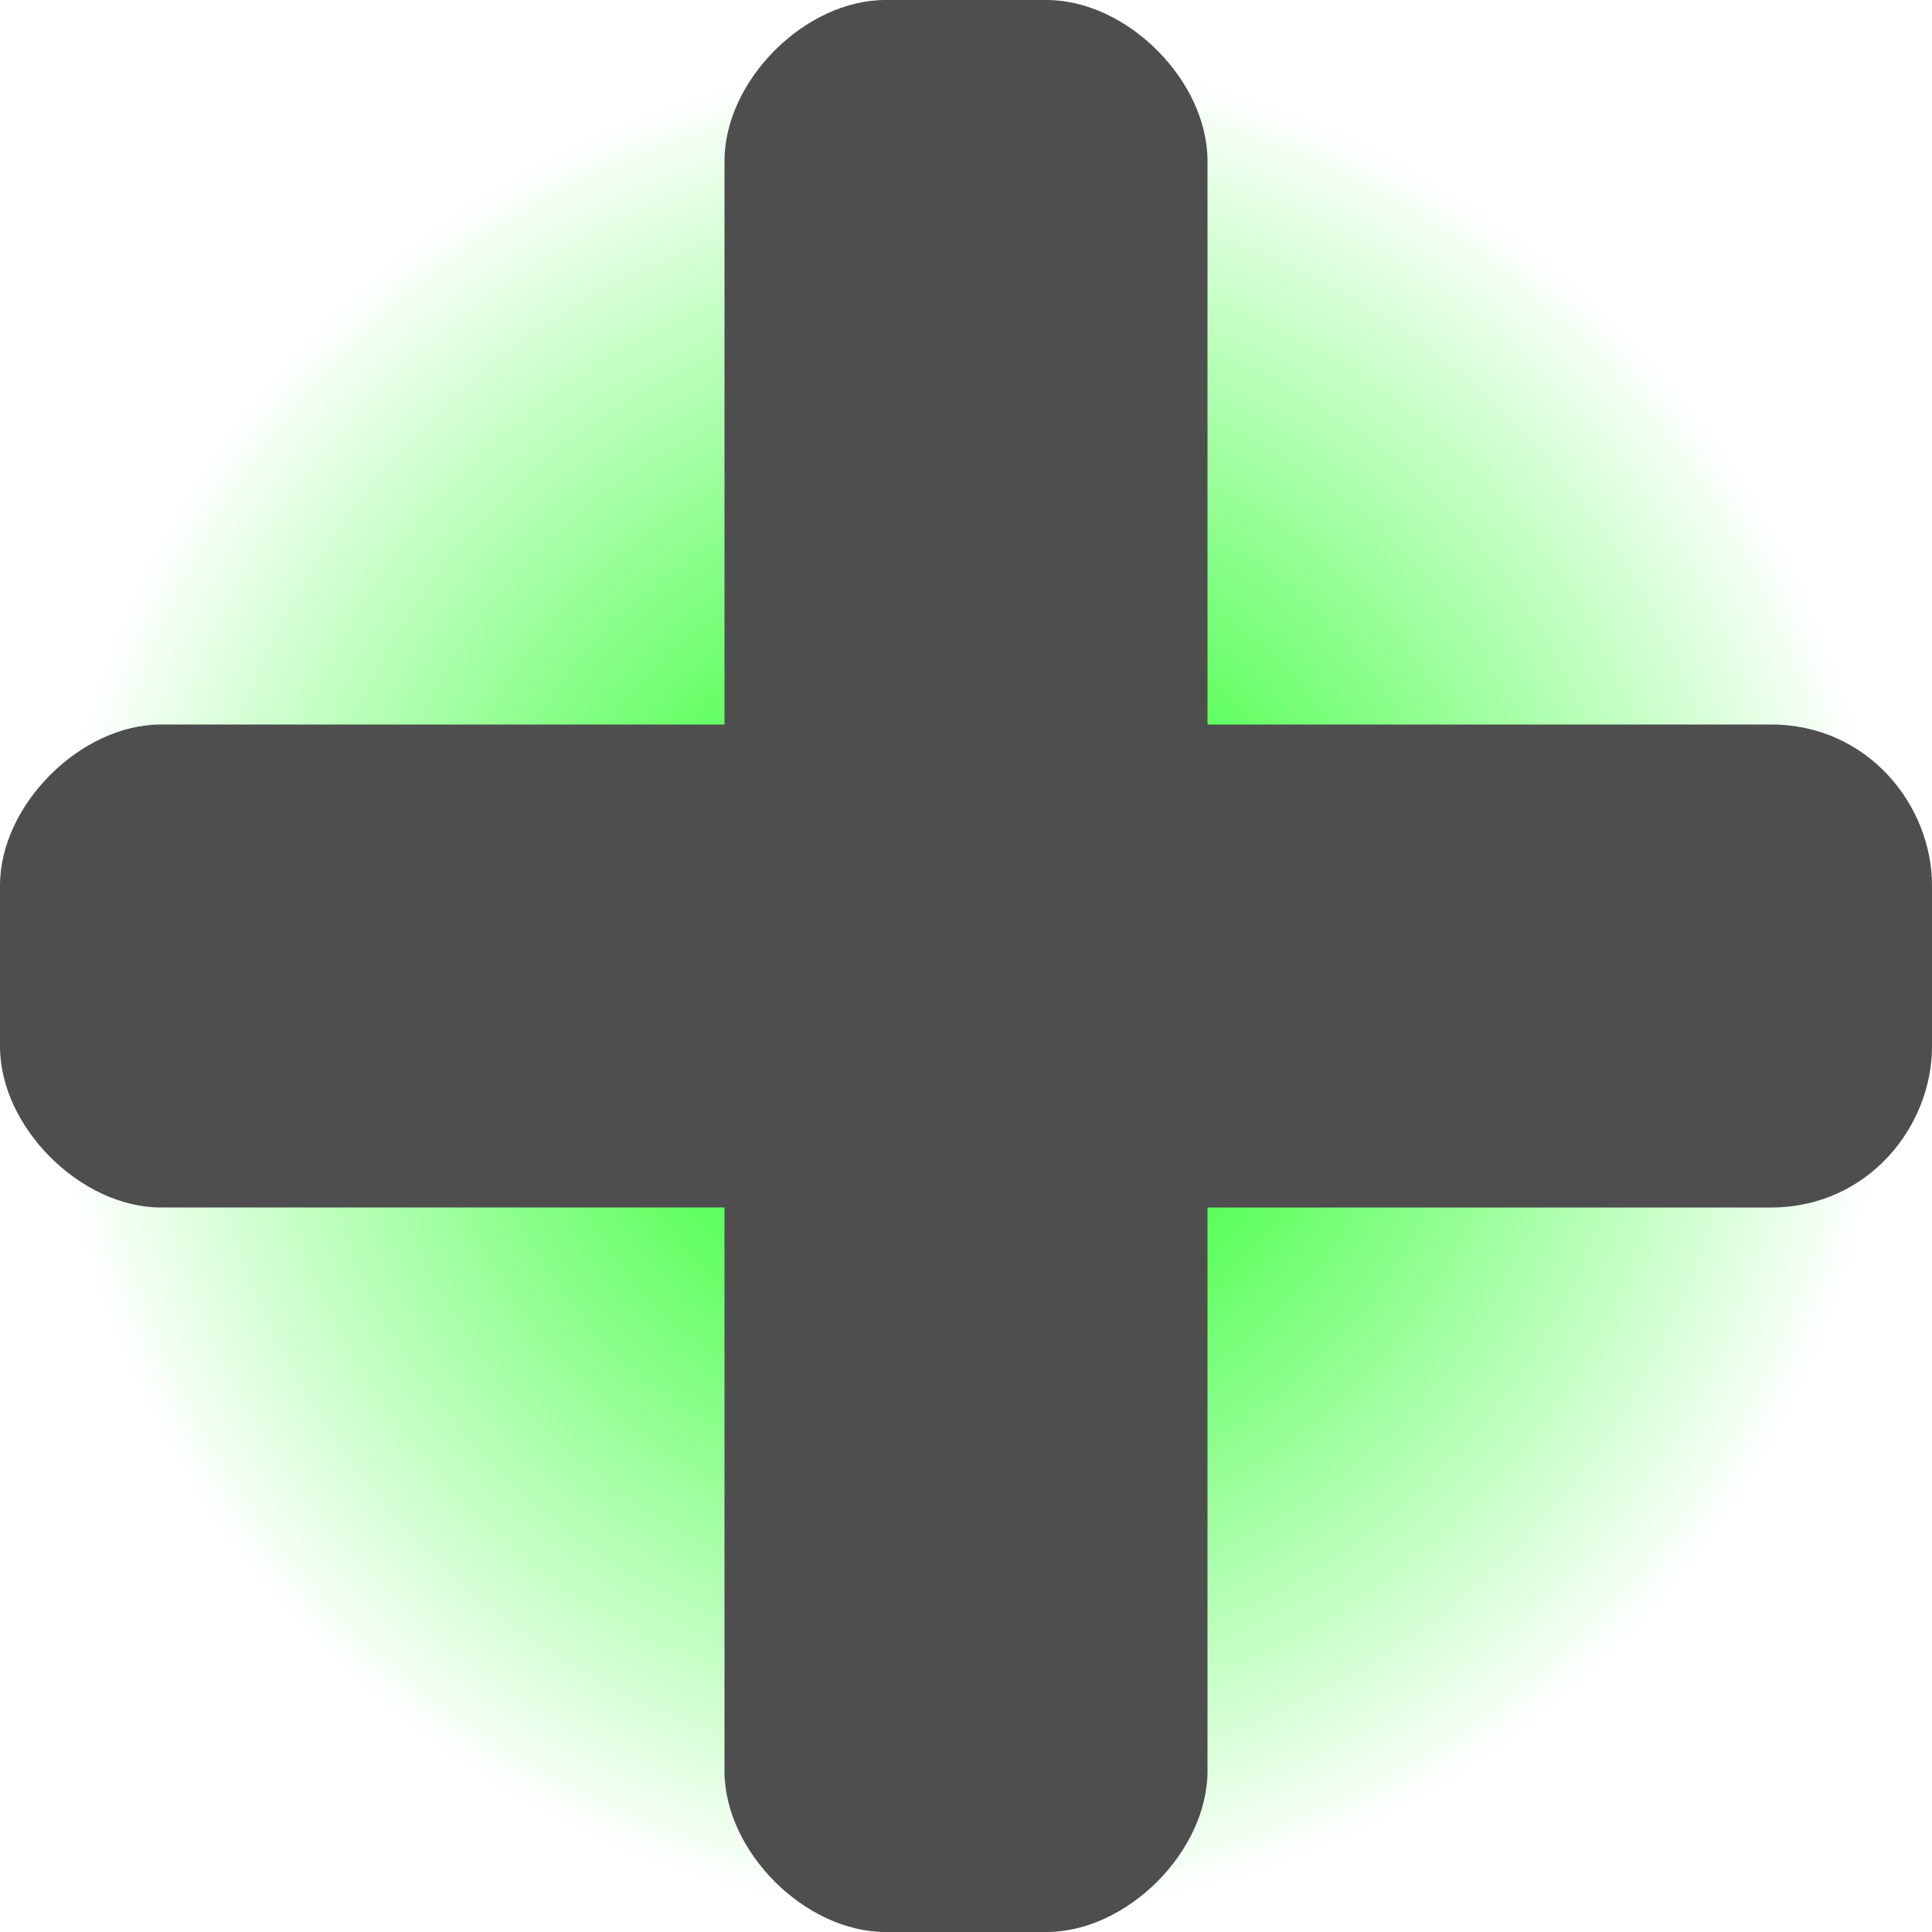 <?xml version="1.0" encoding="UTF-8" standalone="no"?>
<!-- Generator: Adobe Illustrator 15.1.0, SVG Export Plug-In  -->

<svg
   xmlns:dc="http://purl.org/dc/elements/1.1/"
   xmlns:cc="http://creativecommons.org/ns#"
   xmlns:rdf="http://www.w3.org/1999/02/22-rdf-syntax-ns#"
   xmlns:svg="http://www.w3.org/2000/svg"
   xmlns="http://www.w3.org/2000/svg"
   xmlns:xlink="http://www.w3.org/1999/xlink"
   xmlns:sodipodi="http://sodipodi.sourceforge.net/DTD/sodipodi-0.dtd"
   xmlns:inkscape="http://www.inkscape.org/namespaces/inkscape"
   version="1.1"
   x="0px"
   y="0px"
   width="12px"
   height="12px"
   viewBox="0 0 12 12"
   style="overflow:visible;enable-background:new 0 0 12 12;"
   xml:space="preserve"
   preserveAspectRatio="xMinYMid meet"
   id="svg2"
   inkscape:version="0.48.5 r10040"
   sodipodi:docname="addhover.svg"
   inkscape:export-filename="/home/davo/public_html/collagearts/mod/euroaspire/pix/addhover.png"
   inkscape:export-xdpi="90"
   inkscape:export-ydpi="90"><sodipodi:namedview
     pagecolor="#ffffff"
     bordercolor="#666666"
     borderopacity="1"
     objecttolerance="10"
     gridtolerance="10"
     guidetolerance="10"
     inkscape:pageopacity="0"
     inkscape:pageshadow="2"
     inkscape:window-width="2560"
     inkscape:window-height="1393"
     id="namedview8"
     showgrid="false"
     inkscape:zoom="19.666667"
     inkscape:cx="2.8474576"
     inkscape:cy="6"
     inkscape:window-x="-2"
     inkscape:window-y="-3"
     inkscape:window-maximized="1"
     inkscape:current-layer="svg2" /><defs
     id="defs4"><linearGradient
       inkscape:collect="always"
       id="linearGradient3785"><stop
         style="stop-color:#00ff00;stop-opacity:1;"
         offset="0"
         id="stop3787" /><stop
         style="stop-color:#00ff00;stop-opacity:0;"
         offset="1"
         id="stop3789" /></linearGradient><filter
       style="color-interpolation-filters:sRGB;"
       inkscape:label="Drop Shadow"
       id="filter3771"
       width="1.2"><feFlood
         flood-opacity="0.753"
         flood-color="rgb(15,248,23)"
         result="flood"
         id="feFlood3773" /><feComposite
         in="flood"
         in2="SourceGraphic"
         operator="in"
         result="composite1"
         id="feComposite3775" /><feGaussianBlur
         in="composite"
         stdDeviation="1.1"
         result="blur"
         id="feGaussianBlur3777" /><feOffset
         dx="0"
         dy="0"
         result="offset"
         id="feOffset3779" /><feComposite
         in="SourceGraphic"
         in2="offset"
         operator="over"
         result="composite2"
         id="feComposite3781" /></filter><radialGradient
       inkscape:collect="always"
       xlink:href="#linearGradient3785"
       id="radialGradient3791"
       cx="5.924"
       cy="5.924"
       fx="5.924"
       fy="5.924"
       r="4.602"
       gradientUnits="userSpaceOnUse" /></defs><path
     sodipodi:type="arc"
     style="color:#000000;fill:url(#radialGradient3791);fill-opacity:1;fill-rule:nonzero;stroke:none;stroke-width:13.203;marker:none;visibility:visible;display:inline;overflow:visible;enable-background:accumulate"
     id="path3783"
     sodipodi:cx="5.9237289"
     sodipodi:cy="5.9237289"
     sodipodi:rx="4.6016951"
     sodipodi:ry="4.6016951"
     d="m 10.525,5.924 a 4.602,4.602 0 1 1 -9.203,0 4.602,4.602 0 1 1 9.203,0 z"
     transform="matrix(1.243,0,0,1.265,-1.338,-1.368)"
     inkscape:export-xdpi="90"
     inkscape:export-ydpi="90" /><path
     style="fill:#4e4e4e;fill-opacity:1;"
     d="M11,4.5H7.5V1c0-0.5-0.5-1-1-1h-1c-0.5,0-1,0.5-1,1v3.5L1,4.5c-0.5,0-1,0.5-1,1v1c0,0.5,0.5,1,1,1  h3.5V11c0,0.5,0.5,1,1,1h1c0.5,0,1-0.5,1-1V7.5H11c0.6,0,1-0.5,1-1l0-1C12,5,11.6,4.5,11,4.5z"
     id="path6" /></svg>